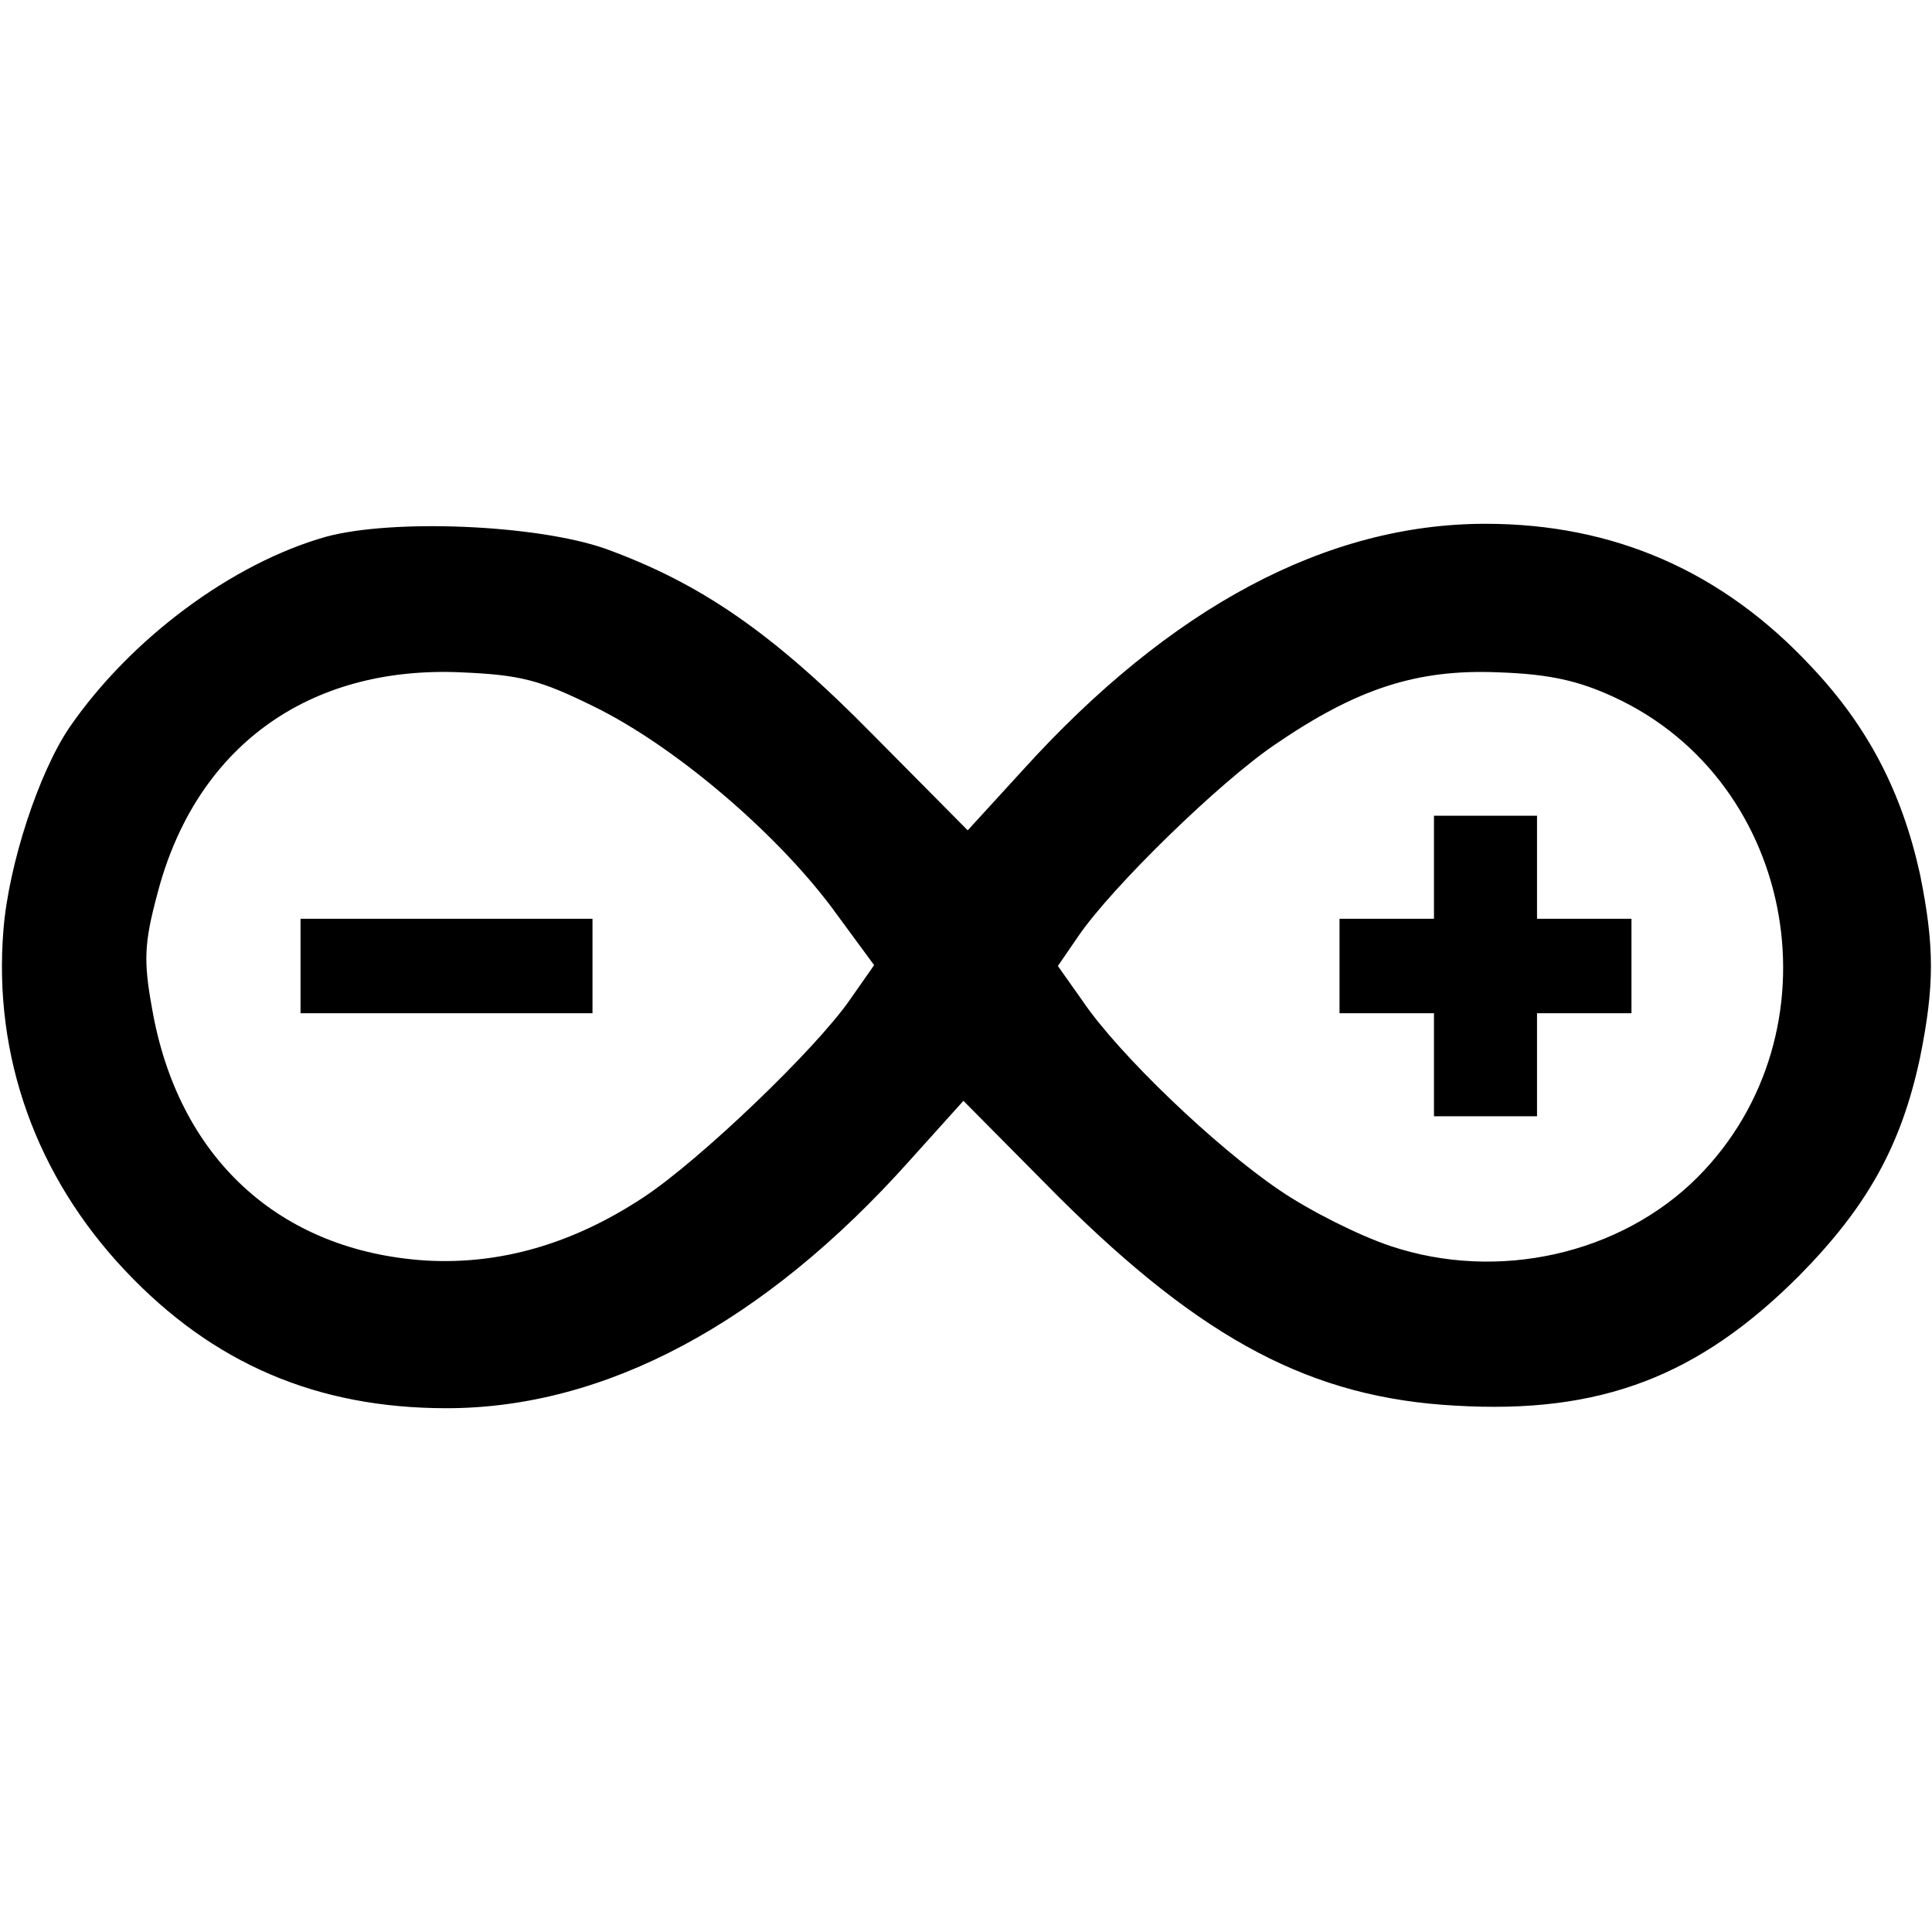 <?xml version="1.0" standalone="no"?>
<!DOCTYPE svg PUBLIC "-//W3C//DTD SVG 20010904//EN"
 "http://www.w3.org/TR/2001/REC-SVG-20010904/DTD/svg10.dtd">
<svg version="1.0" xmlns="http://www.w3.org/2000/svg"
 width="225pt" height="225pt" viewBox="0 0 225 225"
 preserveAspectRatio="xMidYMid meet">

<g transform="translate(0,225) scale(0.1,-0.1)"
fill="#000000" stroke="none">
<path d="M380 1625 c-110 -31 -228 -119 -299 -222 -36 -53 -71 -160 -77 -236
-12 -147 38 -287 142 -397 102 -108 223 -160 374 -160 185 0 370 99 539 288
l63 70 111 -112 c168 -167 295 -234 462 -243 169 -10 283 34 400 151 79 80
119 151 141 254 17 84 17 130 0 214 -21 95 -60 171 -126 241 -104 112 -231
167 -380 167 -185 0 -367 -97 -539 -287 l-64 -70 -111 112 c-117 119 -201 176
-311 216 -80 28 -247 35 -325 14z m312 -198 c92 -45 209 -144 276 -233 l50
-68 -28 -40 c-40 -58 -175 -187 -240 -230 -83 -55 -168 -79 -254 -74 -171 11
-289 120 -319 294 -10 55 -9 76 6 132 44 171 175 267 354 259 70 -3 92 -9 155
-40z m1188 11 c214 -99 264 -391 97 -559 -90 -90 -233 -122 -358 -80 -36 12
-94 41 -129 65 -74 50 -187 158 -229 220 l-29 41 24 35 c39 57 164 179 229
223 95 65 165 88 260 84 60 -2 94 -10 135 -29z"/>
<path d="M350 1125 l0 -55 170 0 170 0 0 55 0 55 -170 0 -170 0 0 -55z"/>
<path d="M1670 1240 l0 -60 -55 0 -55 0 0 -55 0 -55 55 0 55 0 0 -60 0 -60 60
0 60 0 0 60 0 60 55 0 55 0 0 55 0 55 -55 0 -55 0 0 60 0 60 -60 0 -60 0 0
-60z"/>
</g>
</svg>
